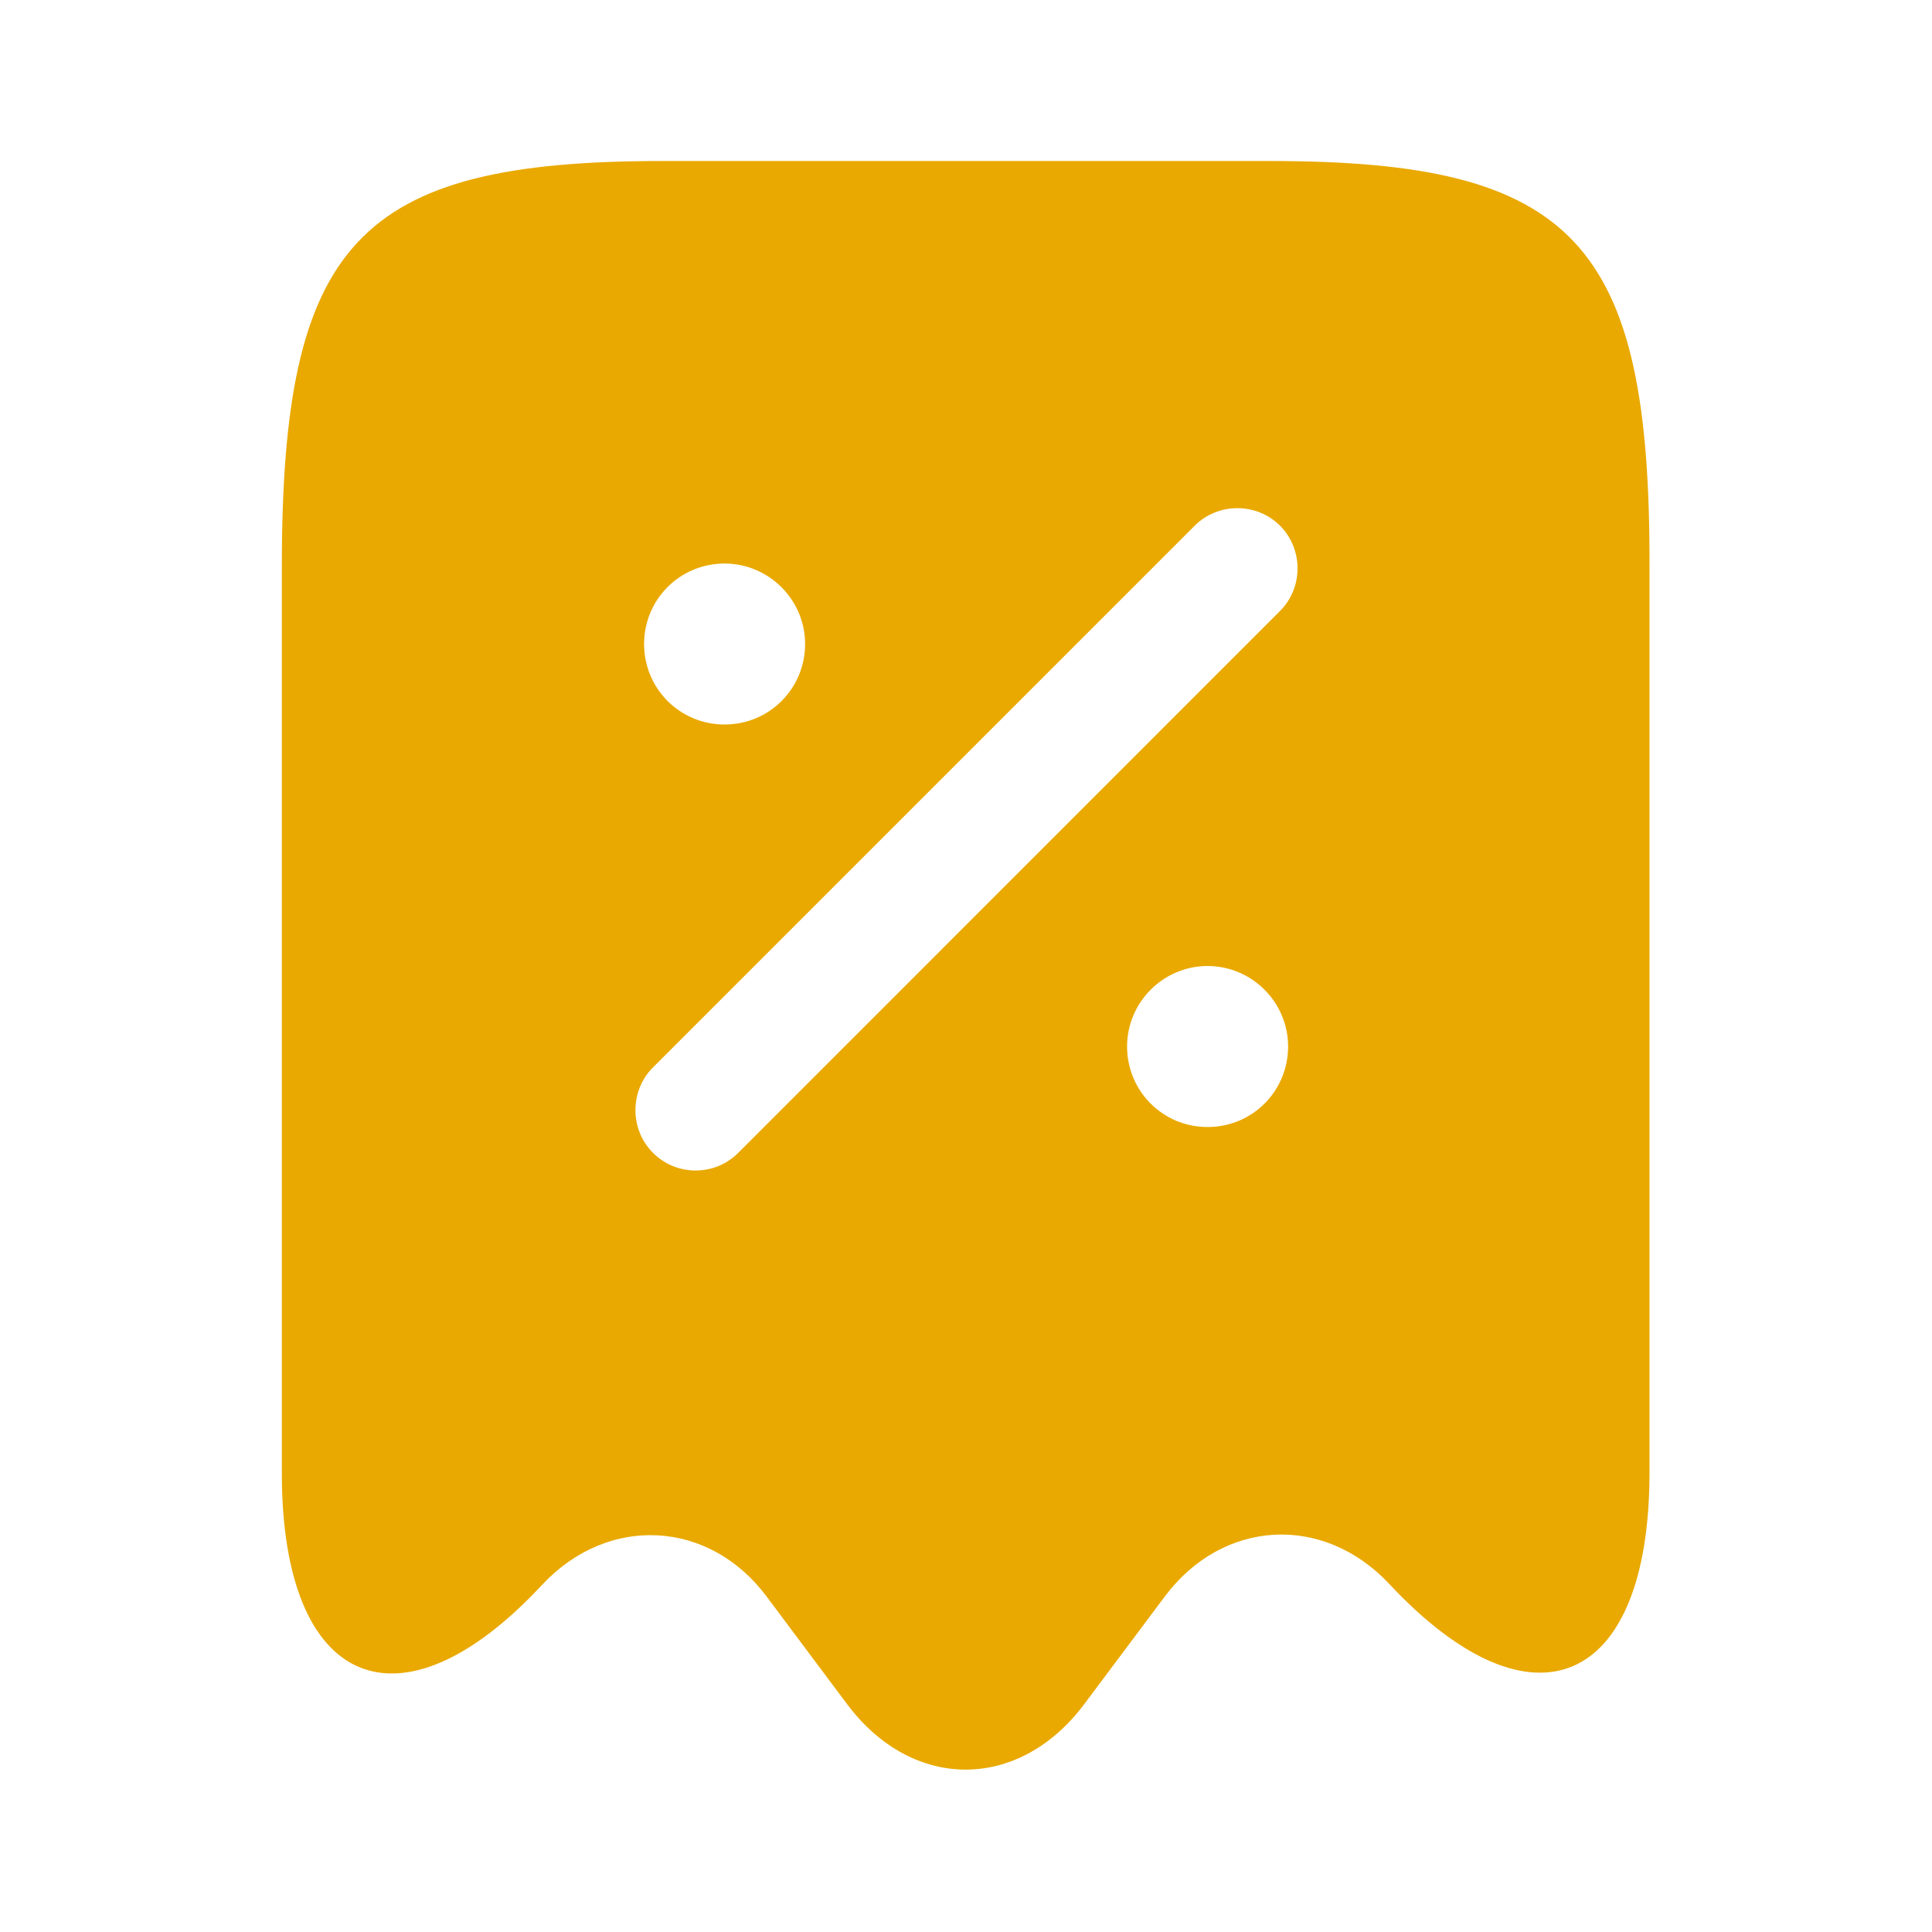 <?xml version="1.0" encoding="UTF-8"?>
<svg xmlns="http://www.w3.org/2000/svg" width="32" height="32" viewBox="0 0 32 32" fill="none">
  <path d="M21.041 2.667H10.961C5.921 2.667 4.668 4.014 4.668 9.387V24.4C4.668 27.947 6.615 28.787 8.975 26.254L8.988 26.24C10.081 25.08 11.748 25.174 12.695 26.44L14.041 28.24C15.121 29.667 16.868 29.667 17.948 28.24L19.295 26.44C20.255 25.16 21.921 25.067 23.015 26.24C25.388 28.774 27.321 27.934 27.321 24.387V9.387C27.335 4.014 26.081 2.667 21.041 2.667ZM12.001 9.334C12.735 9.334 13.335 9.934 13.335 10.667C13.335 11.4 12.748 12 12.001 12C11.255 12 10.668 11.4 10.668 10.667C10.668 9.934 11.255 9.334 12.001 9.334ZM20.001 18.667C19.255 18.667 18.668 18.067 18.668 17.334C18.668 16.6 19.268 16 20.001 16C20.735 16 21.335 16.6 21.335 17.334C21.335 18.067 20.748 18.667 20.001 18.667ZM21.201 10.12L12.228 19.094C12.028 19.294 11.775 19.387 11.521 19.387C11.268 19.387 11.015 19.294 10.815 19.094C10.428 18.707 10.428 18.067 10.815 17.68L19.788 8.707C20.175 8.32 20.815 8.32 21.201 8.707C21.588 9.094 21.588 9.734 21.201 10.12Z" fill="#E9A900"></path>
</svg>
